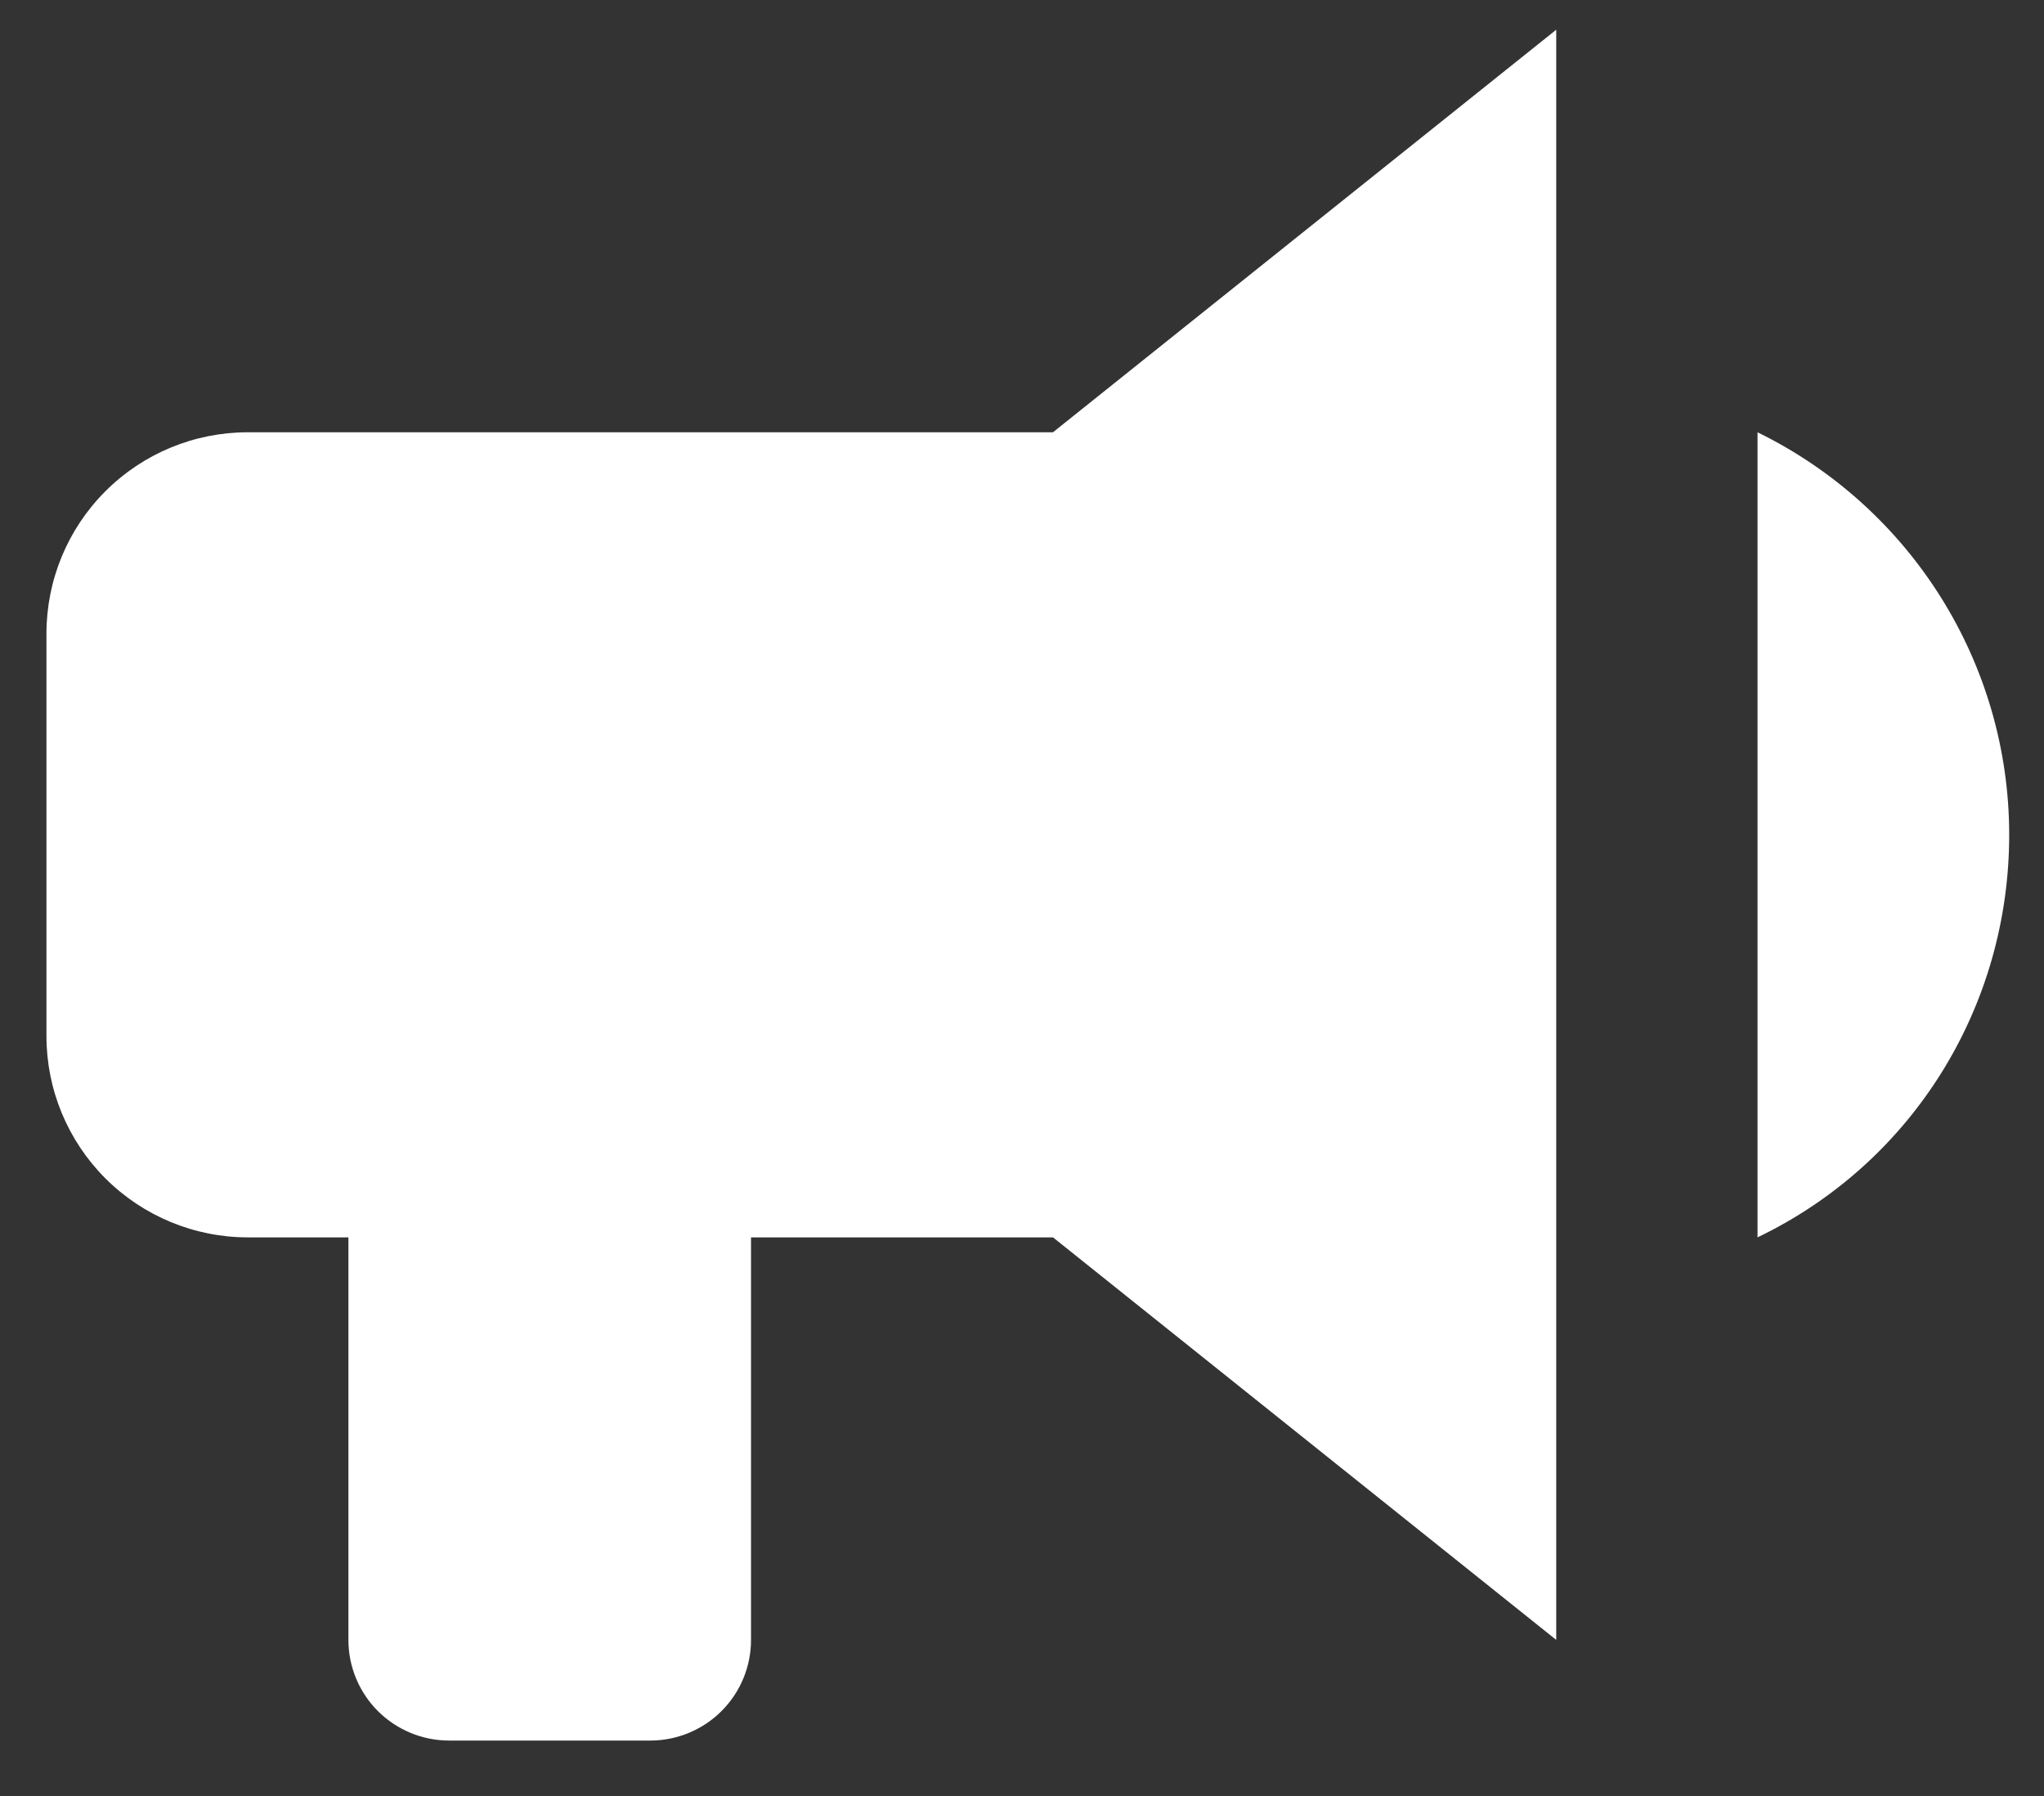 <svg width="33" height="29" viewBox="0 0 33 29" fill="none" xmlns="http://www.w3.org/2000/svg">
<rect x="0" y="0" width="33" height="29" fill="#333333" stroke="none"/>
<path d="M17 6.98H4C3.138 6.98 2.311 7.322 1.702 7.932C1.092 8.541 0.75 9.368 0.75 10.23V16.73C0.75 17.592 1.092 18.418 1.702 19.028C2.311 19.637 3.138 19.98 4 19.98H5.625V26.48C5.625 26.911 5.796 27.324 6.101 27.629C6.406 27.933 6.819 28.105 7.25 28.105H10.5C10.931 28.105 11.344 27.933 11.649 27.629C11.954 27.324 12.125 26.911 12.125 26.48V19.98H17L25.125 26.48V0.48L17 6.98ZM32.438 13.48C32.438 16.258 30.878 18.777 28.375 19.98V6.98C30.861 8.198 32.438 10.717 32.438 13.48Z" fill="white"/>
</svg>
